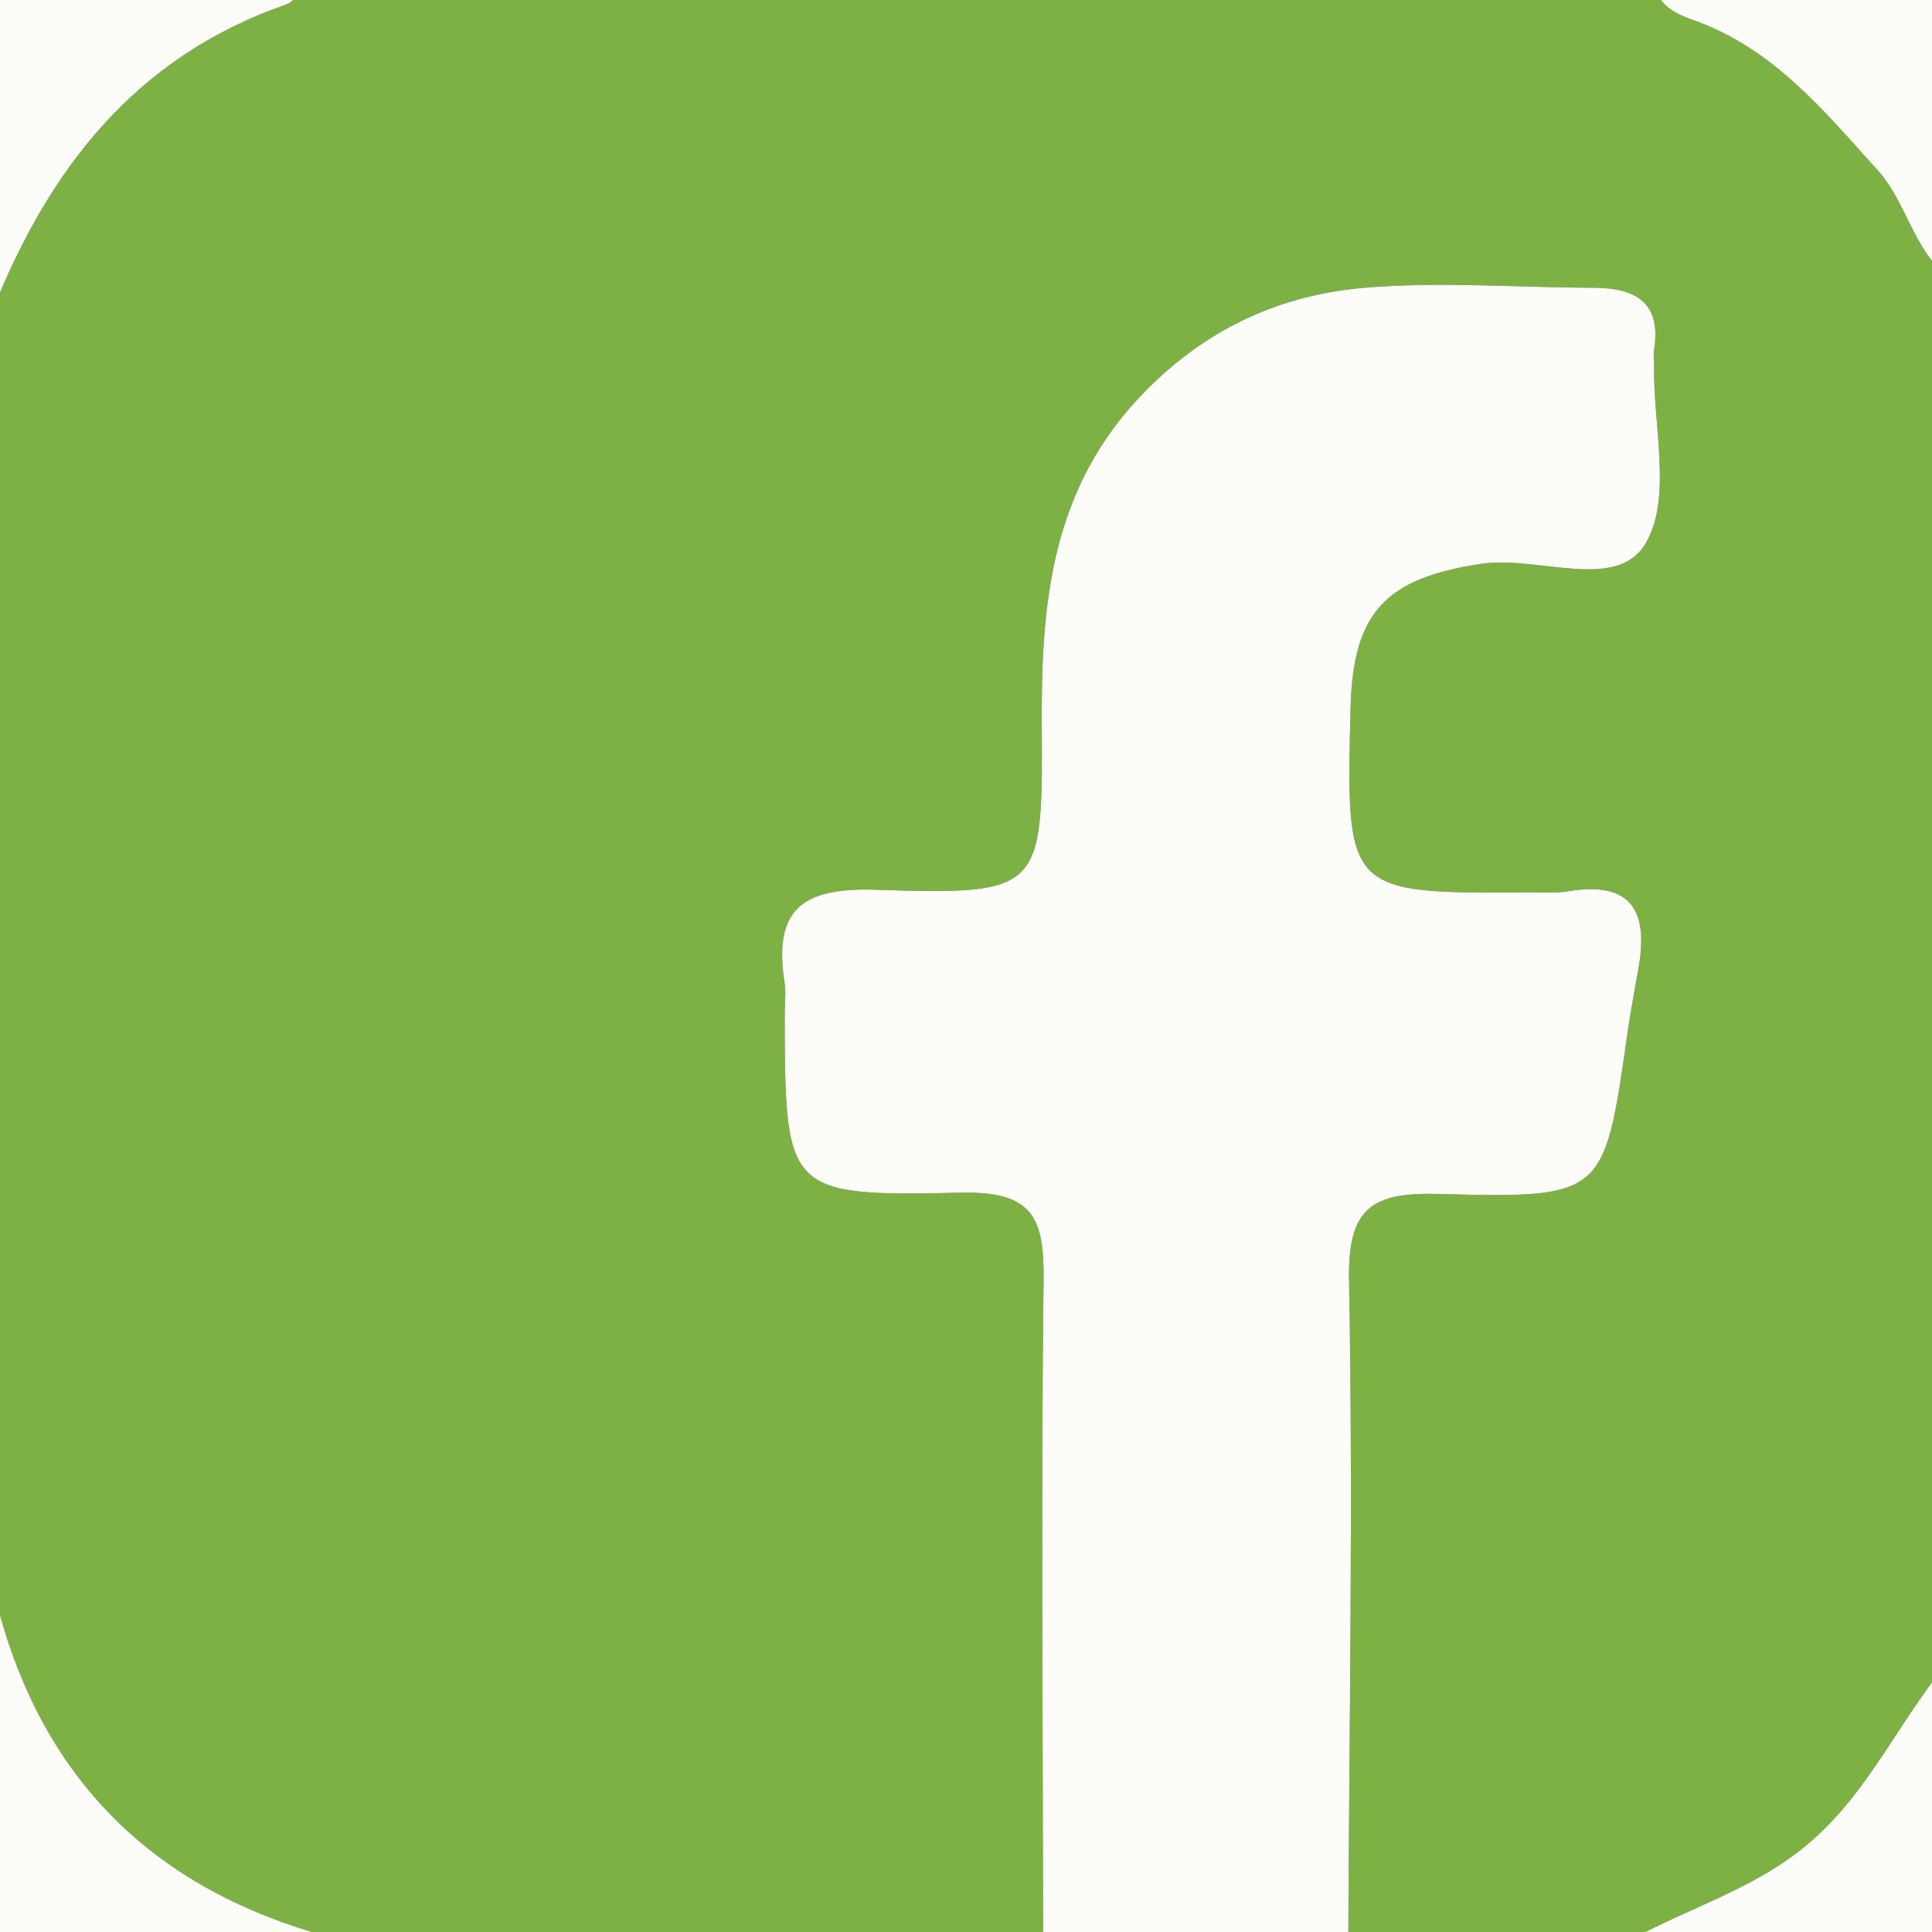 <?xml version="1.0" encoding="utf-8"?>
<!-- Generator: Adobe Illustrator 16.0.0, SVG Export Plug-In . SVG Version: 6.00 Build 0)  -->
<!DOCTYPE svg PUBLIC "-//W3C//DTD SVG 1.1//EN" "http://www.w3.org/Graphics/SVG/1.1/DTD/svg11.dtd">
<svg version="1.1" id="Layer_1" xmlns="http://www.w3.org/2000/svg" xmlns:xlink="http://www.w3.org/1999/xlink" x="0px" y="0px"
	 width="155.34px" height="155.34px" viewBox="0 0 155.34 155.34" enable-background="new 0 0 155.34 155.34" xml:space="preserve">
<rect x="0" y="0" width="155.34" height="155.34" fill="#333333" stroke="none"/>
<g>
	<g>
		<path fill-rule="evenodd" clip-rule="evenodd" fill="#7EB143" d="M-1.942,28.924c0-0.813,0-1.627,0-2.441
			c1.008-0.063,1.062-0.794,1.372-1.576c4.501-11.327,11.48-20.331,23.52-24.528c0.83-0.289,1.165-1.046,0.869-1.958
			C60.203-1.57,96.585-1.562,132.969-1.553c0.15,1.952,1.838,2.694,3.186,3.169c6.438,2.273,10.529,7.33,14.836,12.093
			c2.508,2.773,2.93,7.076,6.5,9.149c-0.009,36.61-0.018,73.22-0.027,109.831c-4.662,5.054-7.063,11.715-12.822,16.16
			c-4.779,3.689-10.523,5.044-15.391,8.24c-6.949-0.002-13.898-0.004-20.849-0.005c0.071-18.05,0.405-36.106,0.065-54.147
			c-0.11-5.855,1.86-7.091,7.28-6.938c13.243,0.37,13.244,0.129,15.081-12.75c0.258-1.808,0.589-3.604,0.91-5.4
			c0.803-4.495-0.488-7.051-5.646-6.185c-0.997,0.167-2.037,0.082-3.058,0.089c-14.821,0.098-14.821,0.097-14.441-14.898
			c0.193-7.659,2.877-10.378,10.504-11.52c4.54-0.68,10.867,2.28,13.202-1.623c2.171-3.63,0.613-9.469,0.693-14.335
			c0.007-0.406-0.07-0.822-0.006-1.217c0.631-3.857-1.486-5.013-4.879-5.022c-6.121-0.016-12.278-0.514-18.352-0.003
			c-6.753,0.568-12.621,3.207-17.65,8.299c-7.614,7.712-8.405,17.059-8.345,26.92c0.081,13.281,0.015,13.625-13.388,13.187
			c-6.078-0.199-8.187,1.755-7.288,7.494c0.125,0.793,0.007,1.623,0.009,2.435c0.031,14.41,0.039,14.738,14.187,14.427
			c5.756-0.127,6.684,2.024,6.626,6.988c-0.213,18.063-0.053,36.13-0.033,54.195c-18.805-0.004-37.609-0.009-56.414-0.013
			c-0.255-1.239-1.358-1.414-2.288-1.693c-13.151-3.94-21.583-12.454-25.217-25.652c-0.271-0.986-0.598-1.967-1.921-1.949
			c0-1.627,0-3.255,0.001-4.882c2.197-1.09,1.448-3.155,1.45-4.827c0.034-28.512,0.002-57.02-0.028-85.53
			C-0.545,31.175-0.167,29.623-1.942,28.924z"/>
		<path fill-rule="evenodd" clip-rule="evenodd" fill="#FCFDF8" d="M83.874,157.079c-0.02-18.065-0.18-36.132,0.033-54.195
			c0.058-4.964-0.87-7.115-6.626-6.988c-14.148,0.312-14.156-0.017-14.187-14.427c-0.002-0.812,0.115-1.642-0.009-2.435
			c-0.898-5.739,1.21-7.693,7.288-7.494c13.402,0.438,13.469,0.095,13.388-13.187c-0.061-9.861,0.73-19.208,8.345-26.92
			c5.029-5.093,10.897-7.731,17.65-8.299c6.073-0.511,12.23-0.013,18.352,0.003c3.393,0.01,5.51,1.166,4.879,5.022
			c-0.064,0.395,0.013,0.811,0.006,1.217c-0.08,4.867,1.478,10.705-0.693,14.335c-2.335,3.902-8.662,0.942-13.202,1.623
			c-7.627,1.142-10.311,3.86-10.504,11.52c-0.38,14.996-0.38,14.996,14.441,14.898c1.021-0.007,2.061,0.079,3.058-0.089
			c5.158-0.866,6.449,1.689,5.646,6.185c-0.321,1.797-0.652,3.593-0.91,5.4c-1.837,12.879-1.838,13.12-15.081,12.75
			c-5.42-0.152-7.391,1.083-7.28,6.938c0.34,18.041,0.006,36.098-0.065,54.147C100.226,157.083,92.05,157.081,83.874,157.079z"/>
		<path fill-rule="evenodd" clip-rule="evenodd" fill="#FCFDF8" d="M-1.966,127.771c1.323-0.018,1.649,0.963,1.921,1.949
			c3.635,13.198,12.066,21.712,25.217,25.652c0.93,0.279,2.033,0.454,2.288,1.693c-8.789-0.002-17.582-0.137-26.366,0.075
			c-2.645,0.063-3.213-0.504-3.148-3.136C-1.838,145.267-1.969,136.518-1.966,127.771z"/>
		<path fill-rule="evenodd" clip-rule="evenodd" fill="#FCFDF8" d="M23.82-1.578c0.296,0.911-0.039,1.668-0.869,1.958
			C10.911,4.577,3.932,13.581-0.569,24.908c-0.31,0.781-0.364,1.512-1.372,1.576c0.002-8.339,0.143-16.681-0.075-25.014
			c-0.069-2.633,0.503-3.214,3.15-3.133C8.69-1.433,16.257-1.58,23.82-1.578z"/>
		<path fill-rule="evenodd" clip-rule="evenodd" fill="#FCFDF8" d="M129.25,157.09c4.867-3.196,10.611-4.551,15.391-8.24
			c5.76-4.445,8.16-11.106,12.822-16.16c-0.001,7.118-0.159,14.242,0.075,21.354c0.088,2.635-0.504,3.202-3.149,3.134
			C146.015,156.956,137.63,157.092,129.25,157.09z"/>
		<path fill-rule="evenodd" clip-rule="evenodd" fill="#FCFDF8" d="M157.49,22.859c-3.57-2.074-3.992-6.376-6.5-9.149
			c-4.307-4.763-8.397-9.82-14.836-12.093c-1.348-0.476-3.035-1.217-3.186-3.169c7.358,0.001,14.719,0.111,22.073-0.062
			c2.135-0.05,2.573,0.385,2.521,2.51C157.386,8.213,157.492,15.537,157.49,22.859z"/>
		<path fill-rule="evenodd" clip-rule="evenodd" fill="#C9E0A0" d="M-1.942,28.924c1.775,0.698,1.397,2.25,1.398,3.608
			c0.03,28.51,0.062,57.018,0.028,85.53c-0.001,1.672,0.748,3.737-1.45,4.827C-1.958,91.569-1.95,60.246-1.942,28.924z"/>
	</g>
</g>
</svg>
